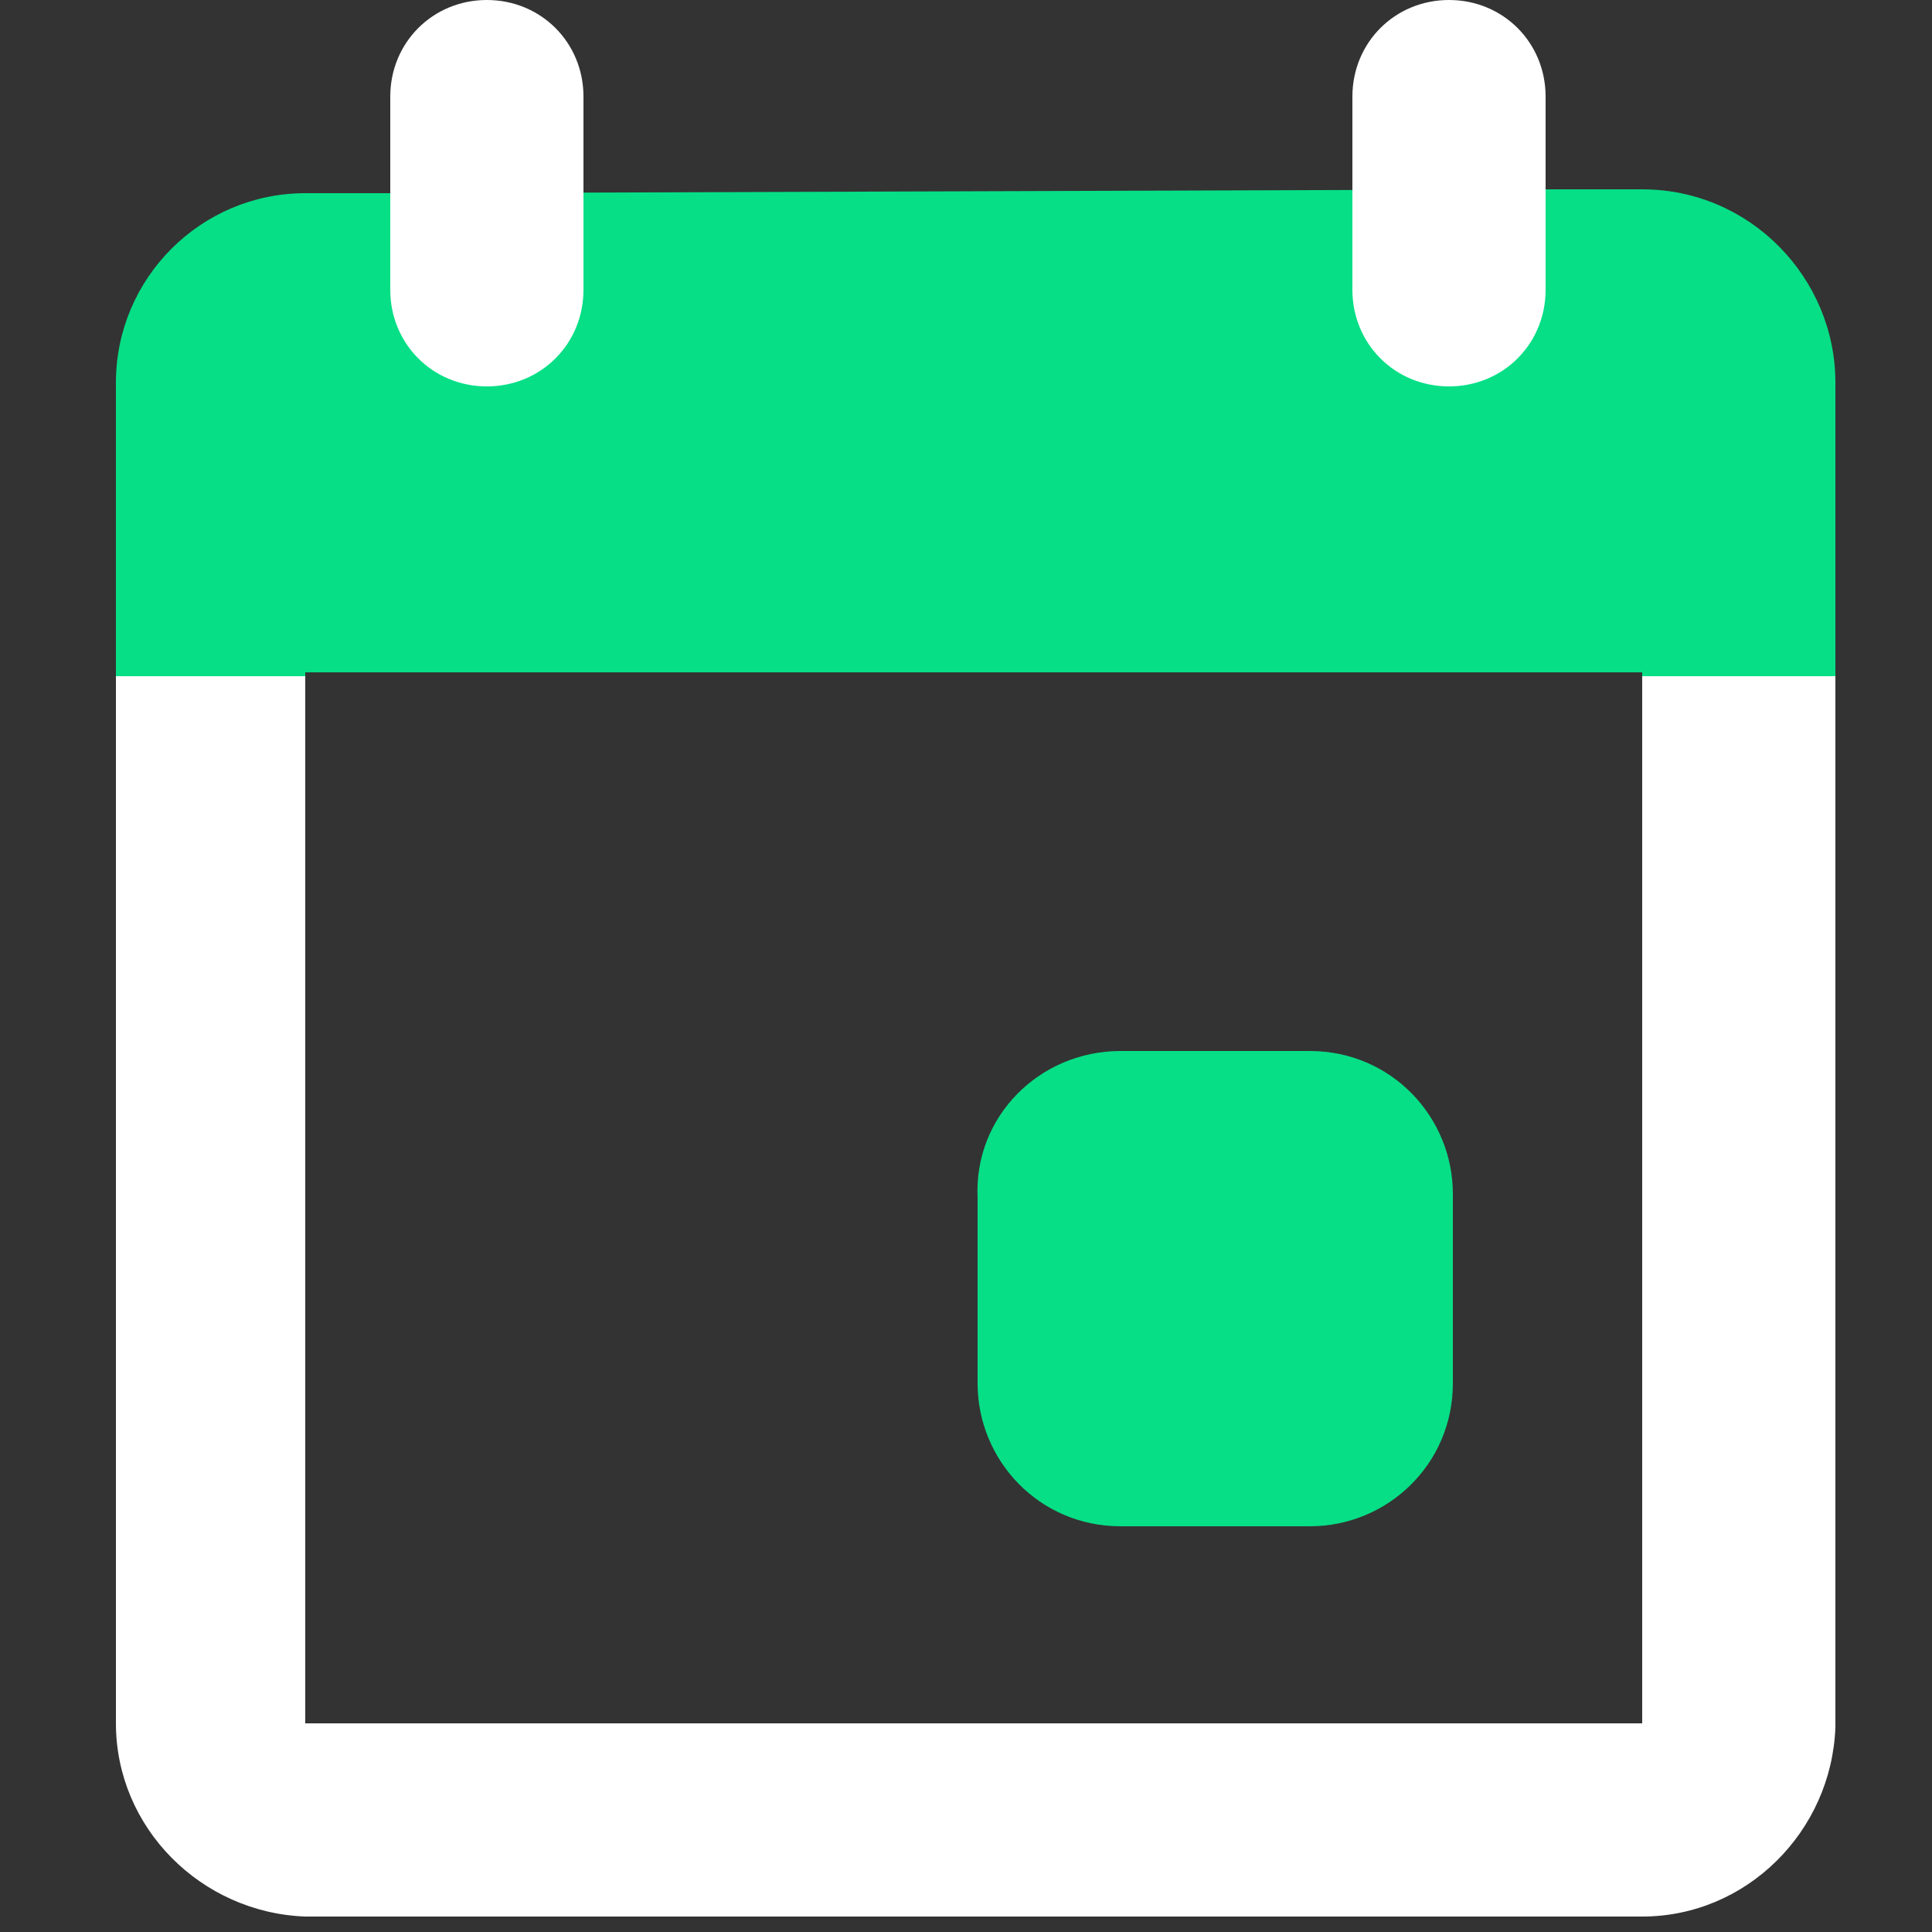<svg xmlns="http://www.w3.org/2000/svg" viewBox="0 0 50 50"><rect x="0" y="0" width="50" height="50" fill="#333333" stroke="none"/><path fill="none" d="M11.6 19.1h27v.1h-27z"/><path d="M11.6 40.3h27V19.2h-27v21.1zm23.2-13.5v9.6h-9.6v-9.6h9.6z" fill="none"/><path d="M29 27.2h4.9c2.1 0 3.7 1.7 3.7 3.7v4.9c0 2.1-1.7 3.7-3.7 3.7H29c-2.1 0-3.7-1.7-3.7-3.7V31c-.1-2.1 1.6-3.8 3.7-3.8zM10.4 5H7.9C5.2 5 3 7.2 3 9.9v7.6h4.9v-.1h34.6v.1h5V9.9c0-2.7-2.2-5-5-5H40" fill="#06df86"/><path d="M42.5 17.5v27.1H7.9V17.5H3v27.1c0 2.7 2.2 4.9 4.9 5h34.6c2.7 0 4.9-2.2 5-4.9V17.5h-5zM12.6 0c1.4 0 2.5 1.1 2.5 2.5v5c0 1.4-1.1 2.5-2.5 2.5s-2.5-1.1-2.5-2.5v-5c0-1.4 1.1-2.5 2.5-2.5zm24.9 0C38.9 0 40 1.1 40 2.5v5c0 1.4-1.1 2.5-2.5 2.5S35 8.9 35 7.5v-5C35 1.1 36.1 0 37.5 0z" fill="#fff"/></svg>